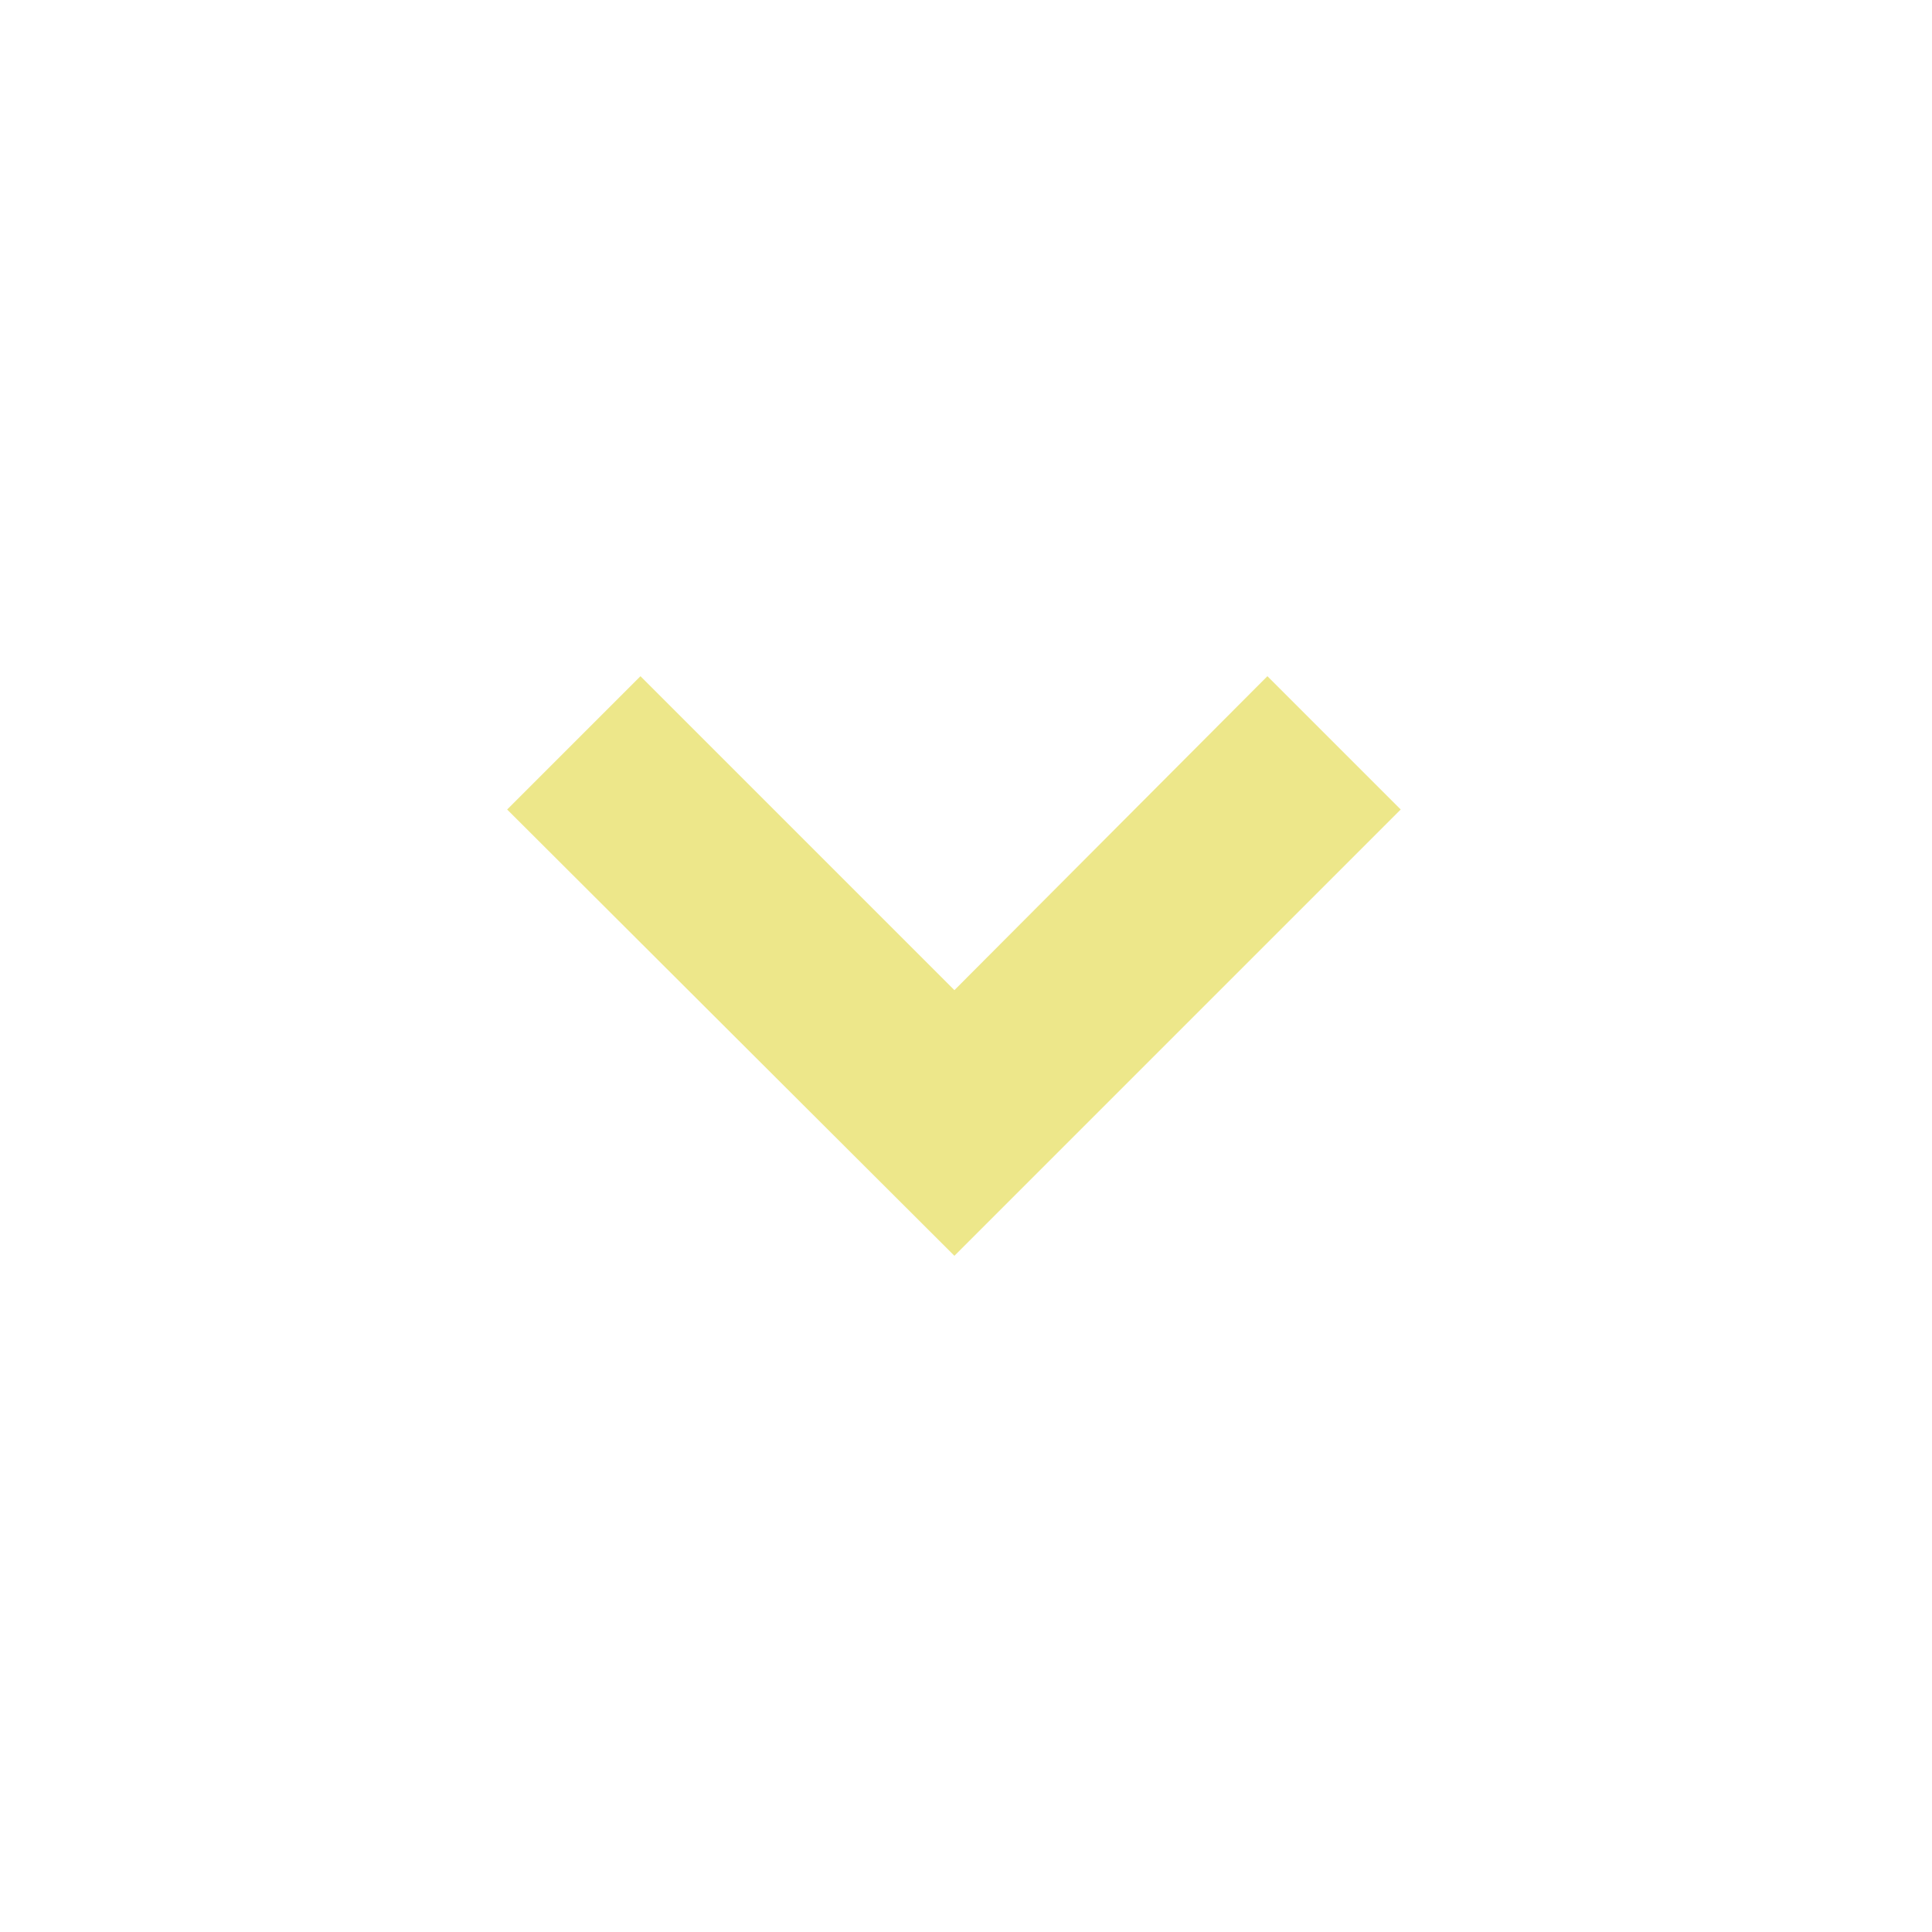 <?xml version="1.0" encoding="UTF-8"?><svg id="a" xmlns="http://www.w3.org/2000/svg" viewBox="0 0 20 20"><defs><style>.d{fill:#ede78a;}</style></defs><g id="b"><path id="c" class="d" d="M9.88,13l-4.63-4.62,1.38-1.38,3.25,3.25,3.24-3.25,1.38,1.38-4.62,4.62Z"/></g></svg>
